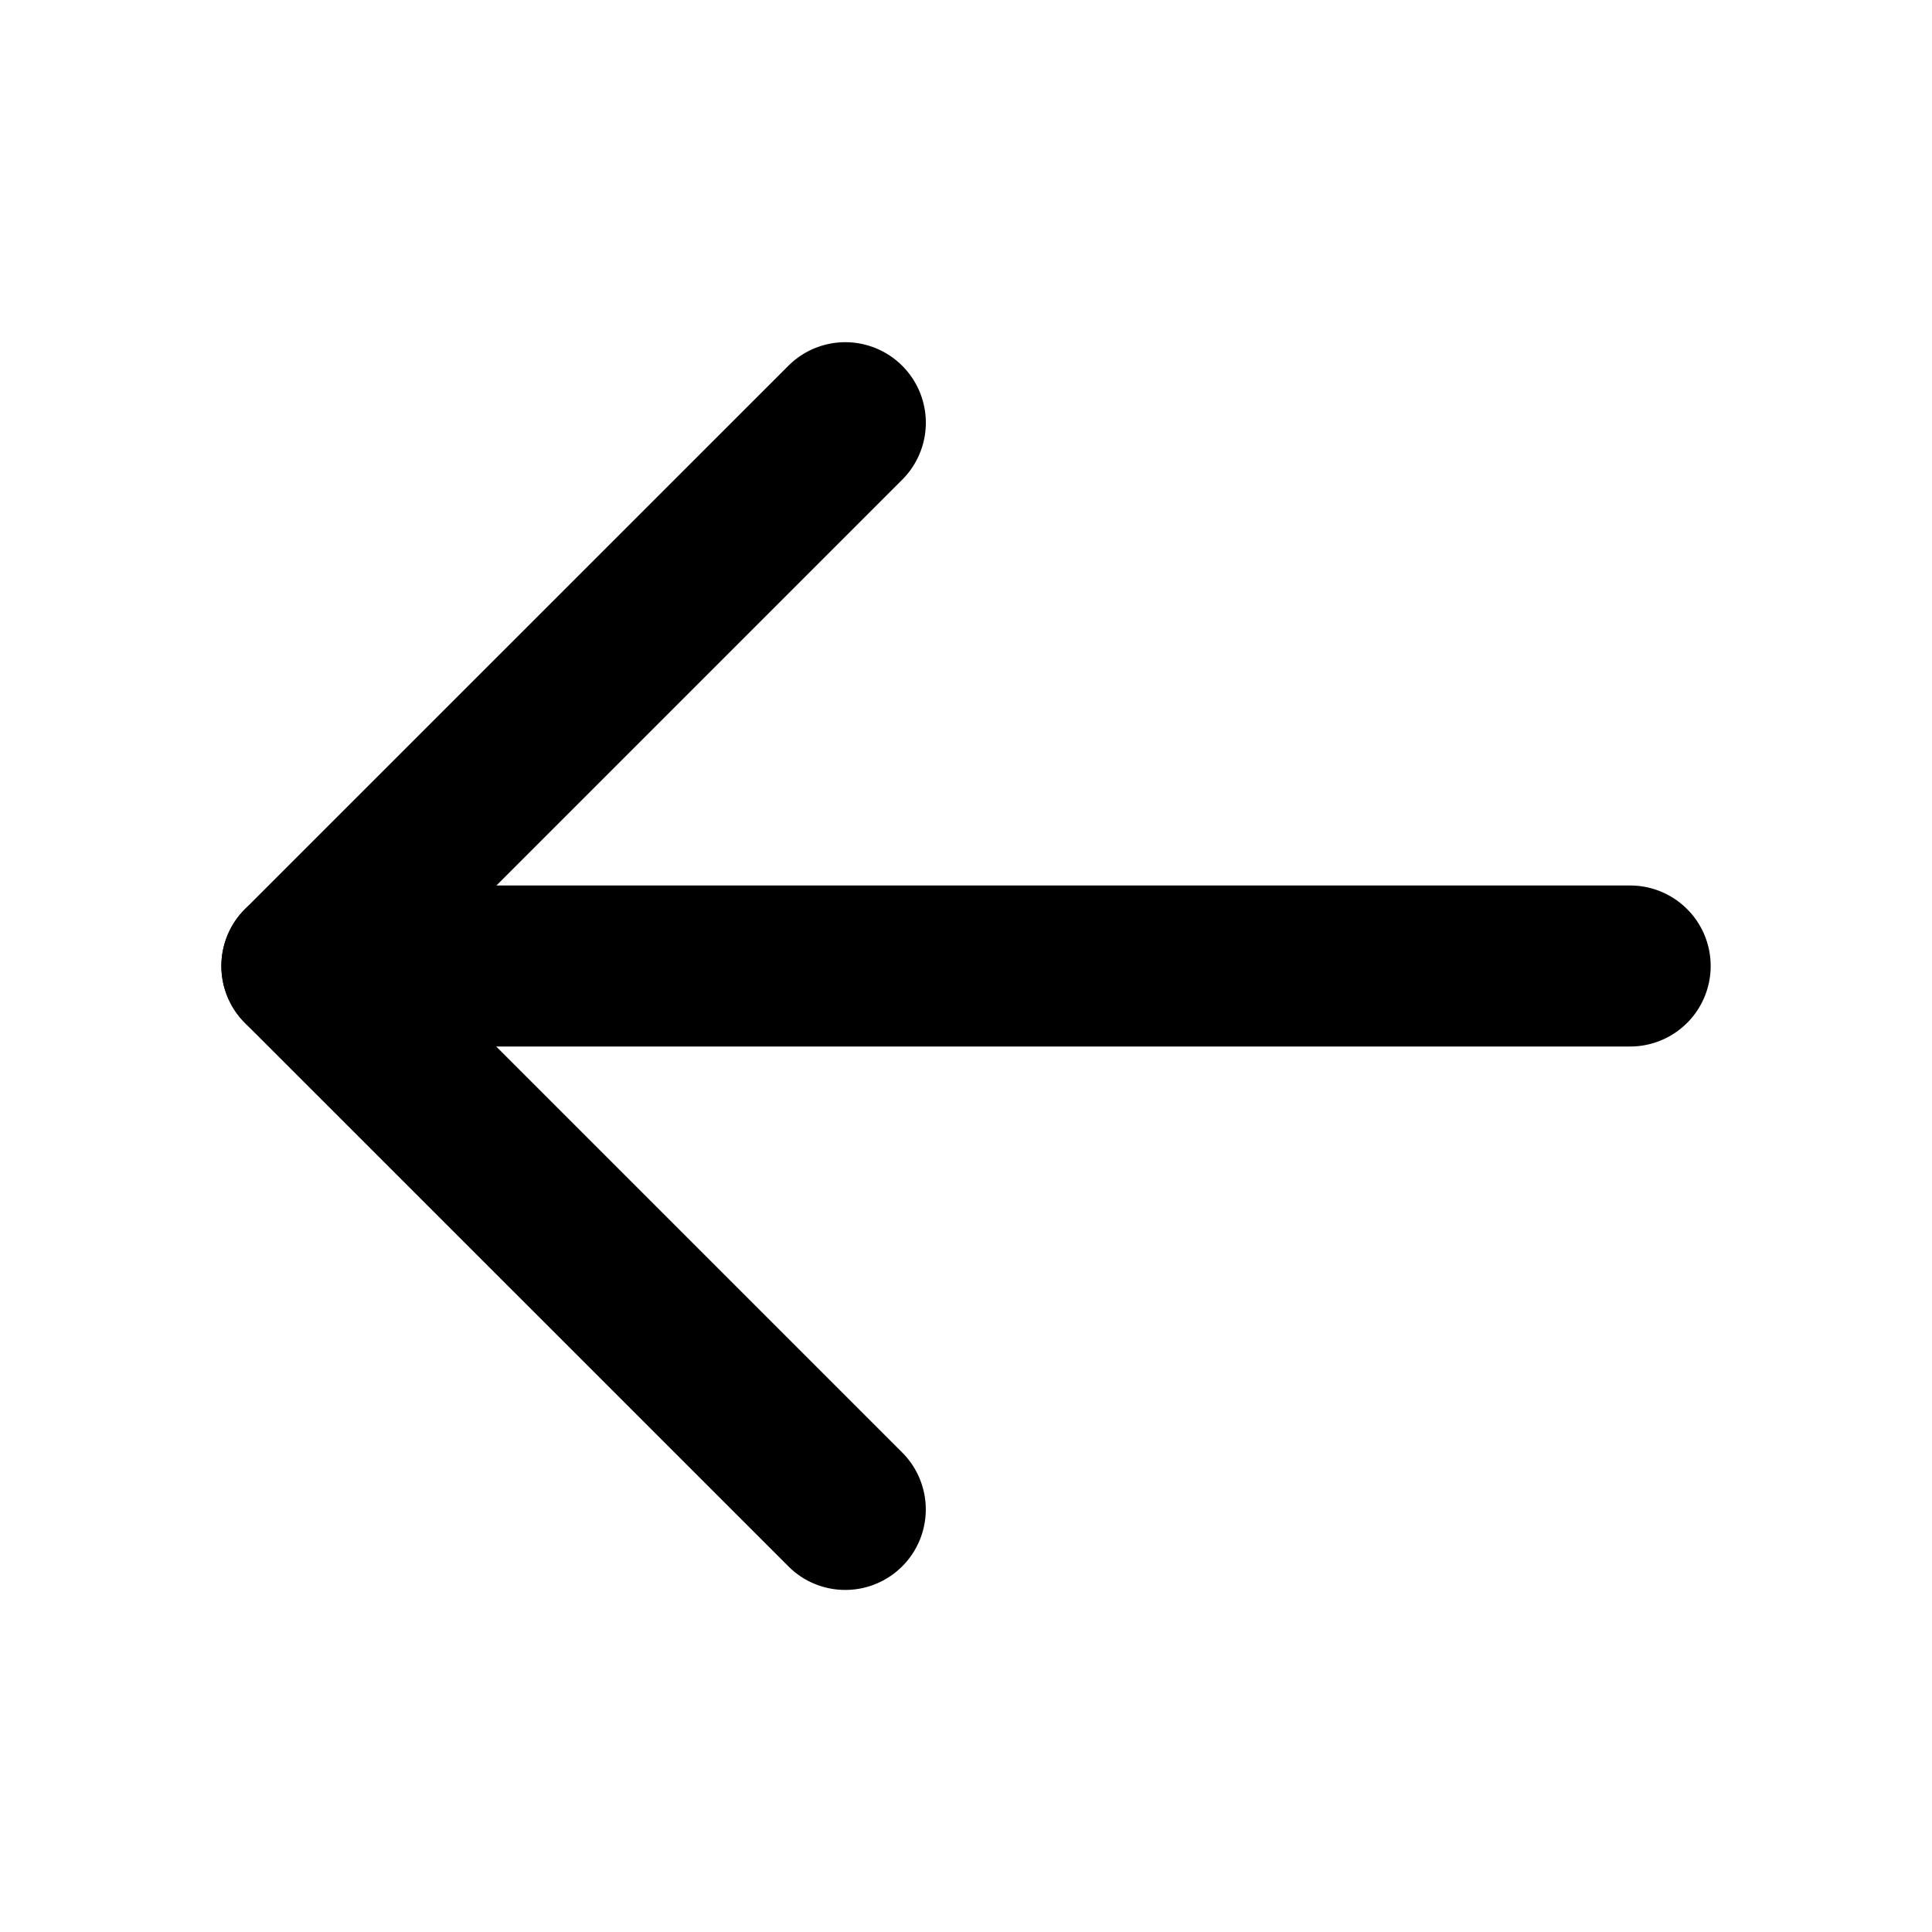 <svg data-name="arrow left" xmlns="http://www.w3.org/2000/svg" width="18" height="18" fill="currentColor">
    <path d="M15.188 9.75H2.813a.75.75 0 0 1-.75-.75.75.75 0 0 1 .75-.75h12.375a.75.75 0 0 1 .75.75.75.75 0 0 1-.75.75z"/>
    <path d="M7.875 14.813a.748.748 0 0 1-.53-.22L2.282 9.531a.75.75 0 0 1 0-1.061l5.063-5.062a.75.75 0 0 1 1.061 1.061L3.874 9.001l4.532 4.532a.75.75 0 0 1-.53 1.28z"/>
</svg>